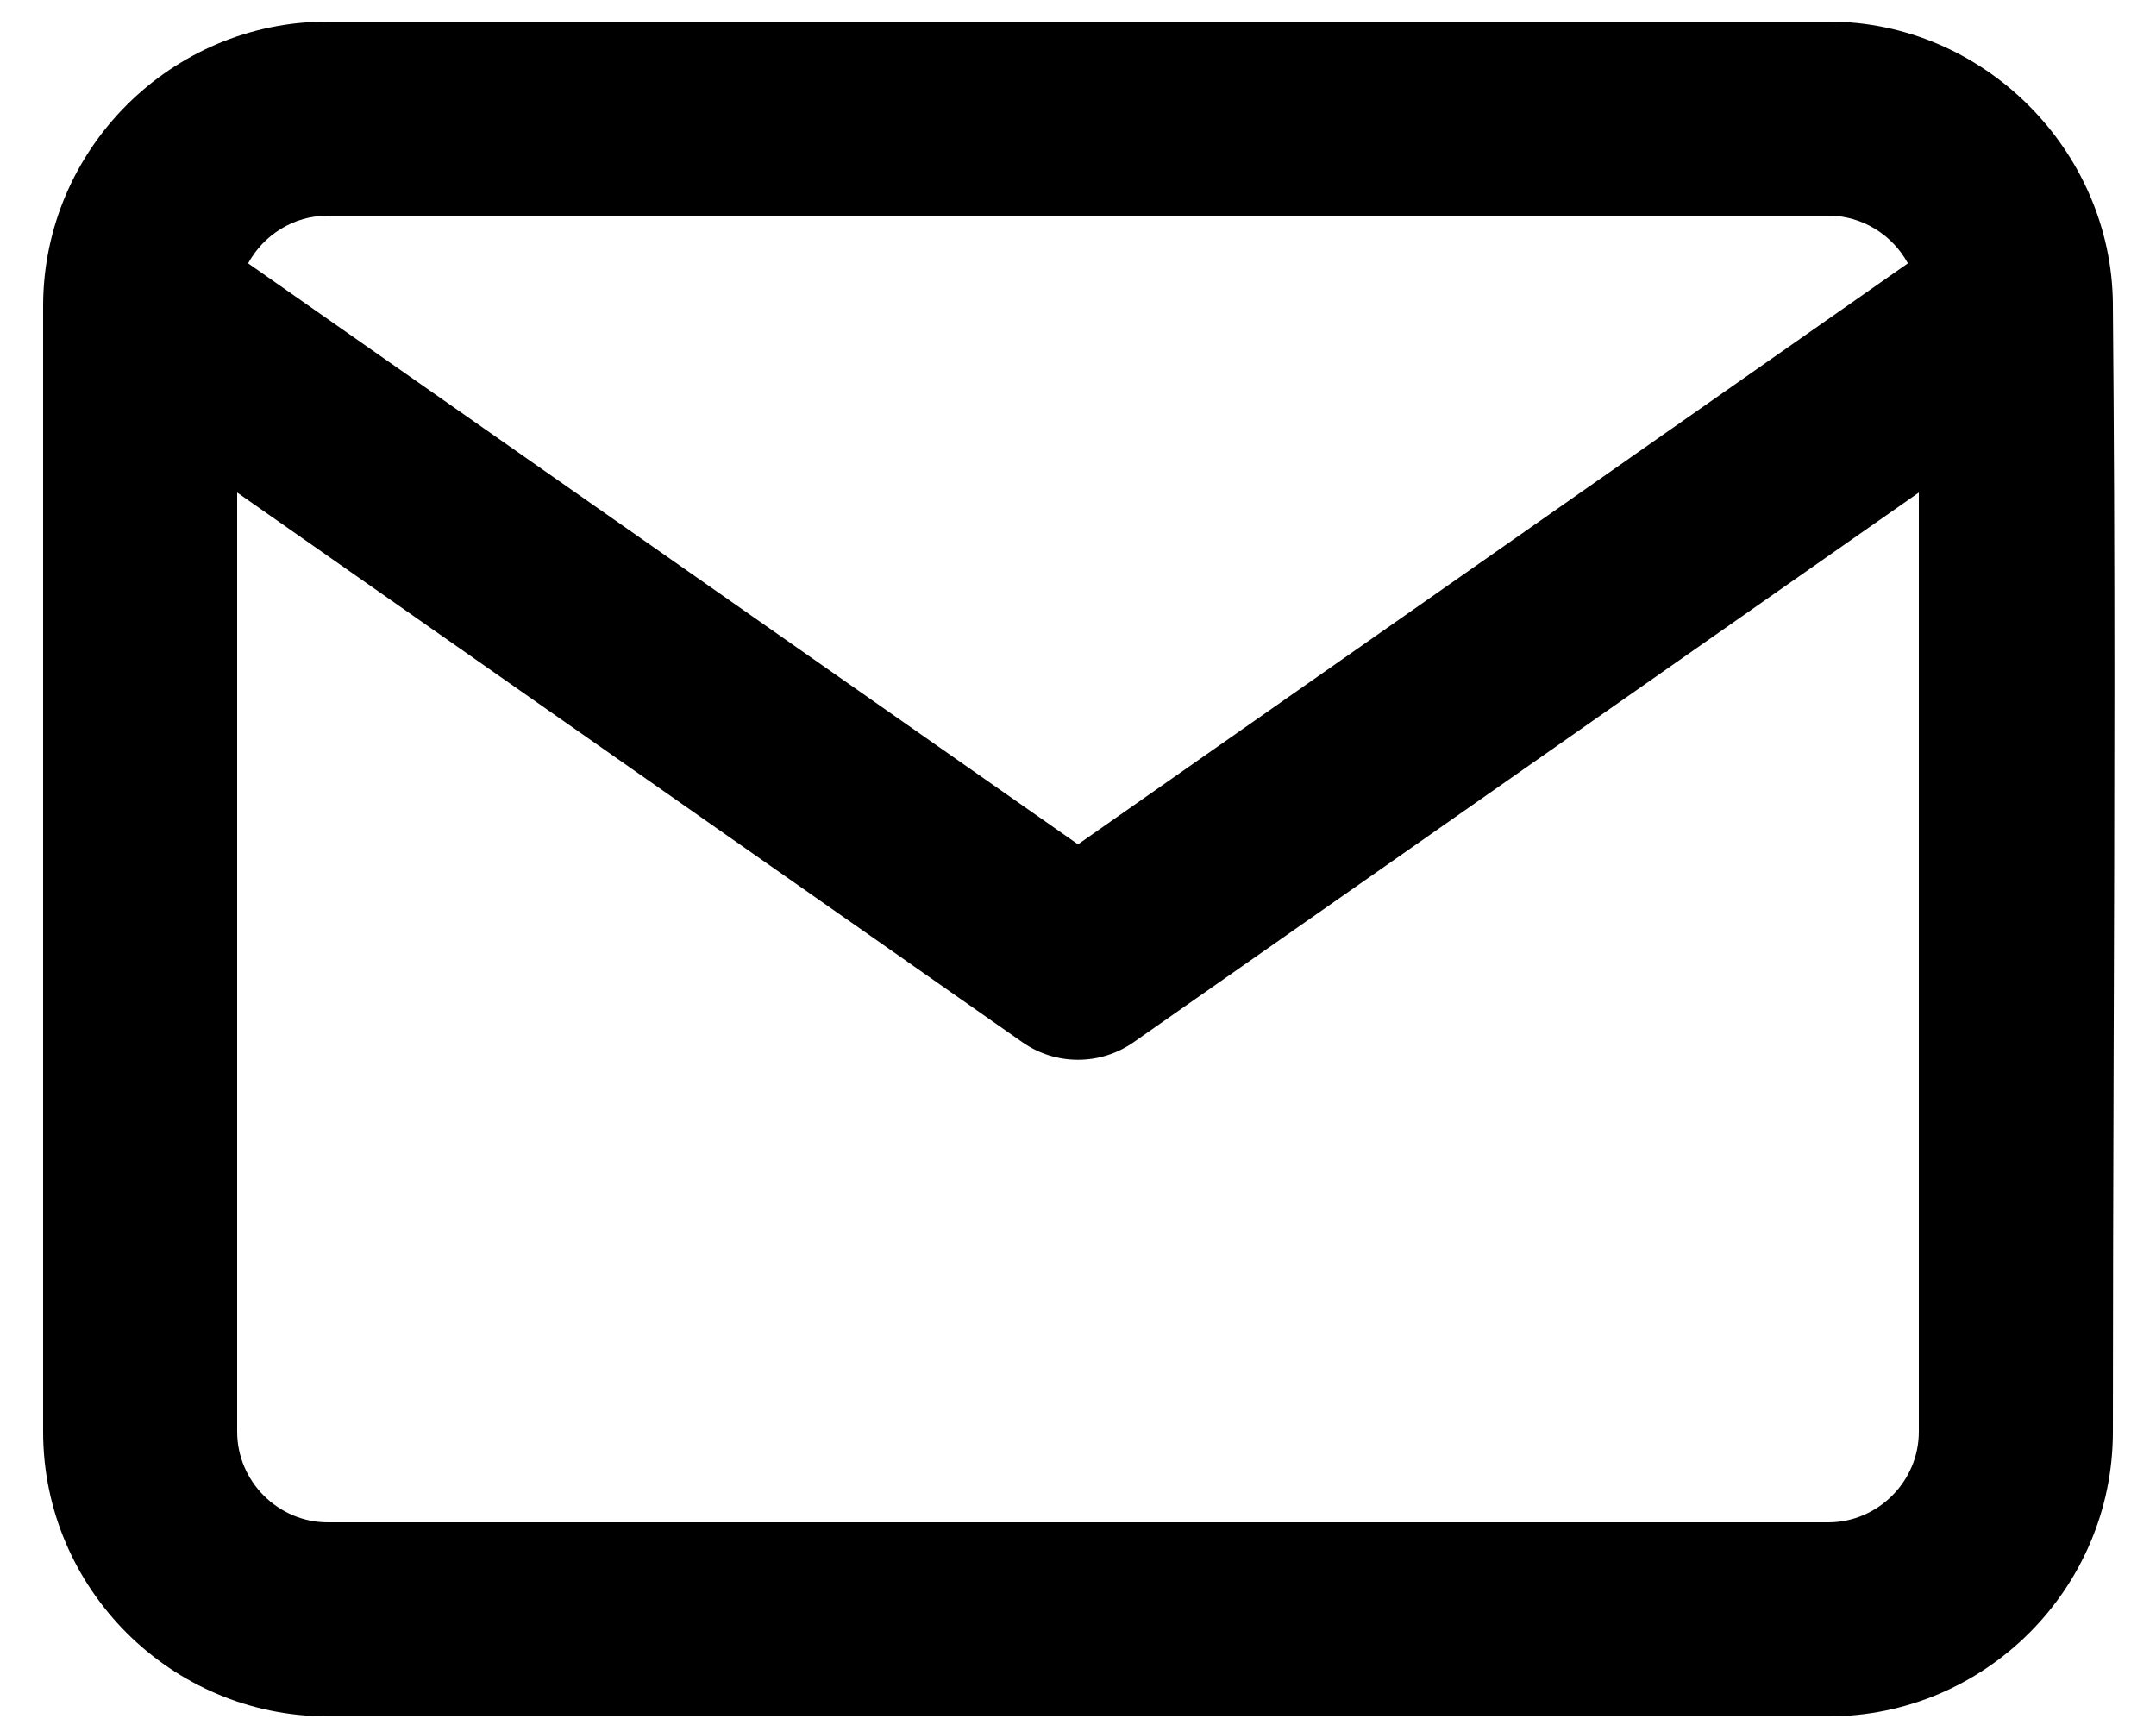 <svg viewBox="0 0 40 32" xmlns="http://www.w3.org/2000/svg">
<path d="M4.603 4.885C4.889 4.36 5.447 4 6.08 4H33.92C34.553 4 35.111 4.36 35.397 4.885L20 15.663L4.603 4.885ZM0.8 5.659C0.8 5.671 0.8 5.682 0.8 5.693V26.56C0.8 29.468 3.172 31.84 6.08 31.84H33.92C36.828 31.84 39.2 29.468 39.2 26.56C39.2 24.238 39.207 21.915 39.214 19.592C39.229 14.955 39.243 10.318 39.2 5.682C39.2 5.668 39.2 5.655 39.2 5.641C39.2 5.638 39.2 5.634 39.2 5.631C39.173 2.796 36.811 0.4 33.92 0.4H6.08C3.179 0.4 0.811 2.761 0.8 5.659ZM35.6 9.137V26.56C35.6 27.48 34.84 28.24 33.92 28.24H6.08C5.16 28.24 4.4 27.48 4.4 26.56V9.137L18.968 19.334C19.587 19.768 20.412 19.768 21.032 19.334L35.6 9.137Z" />
</svg>
